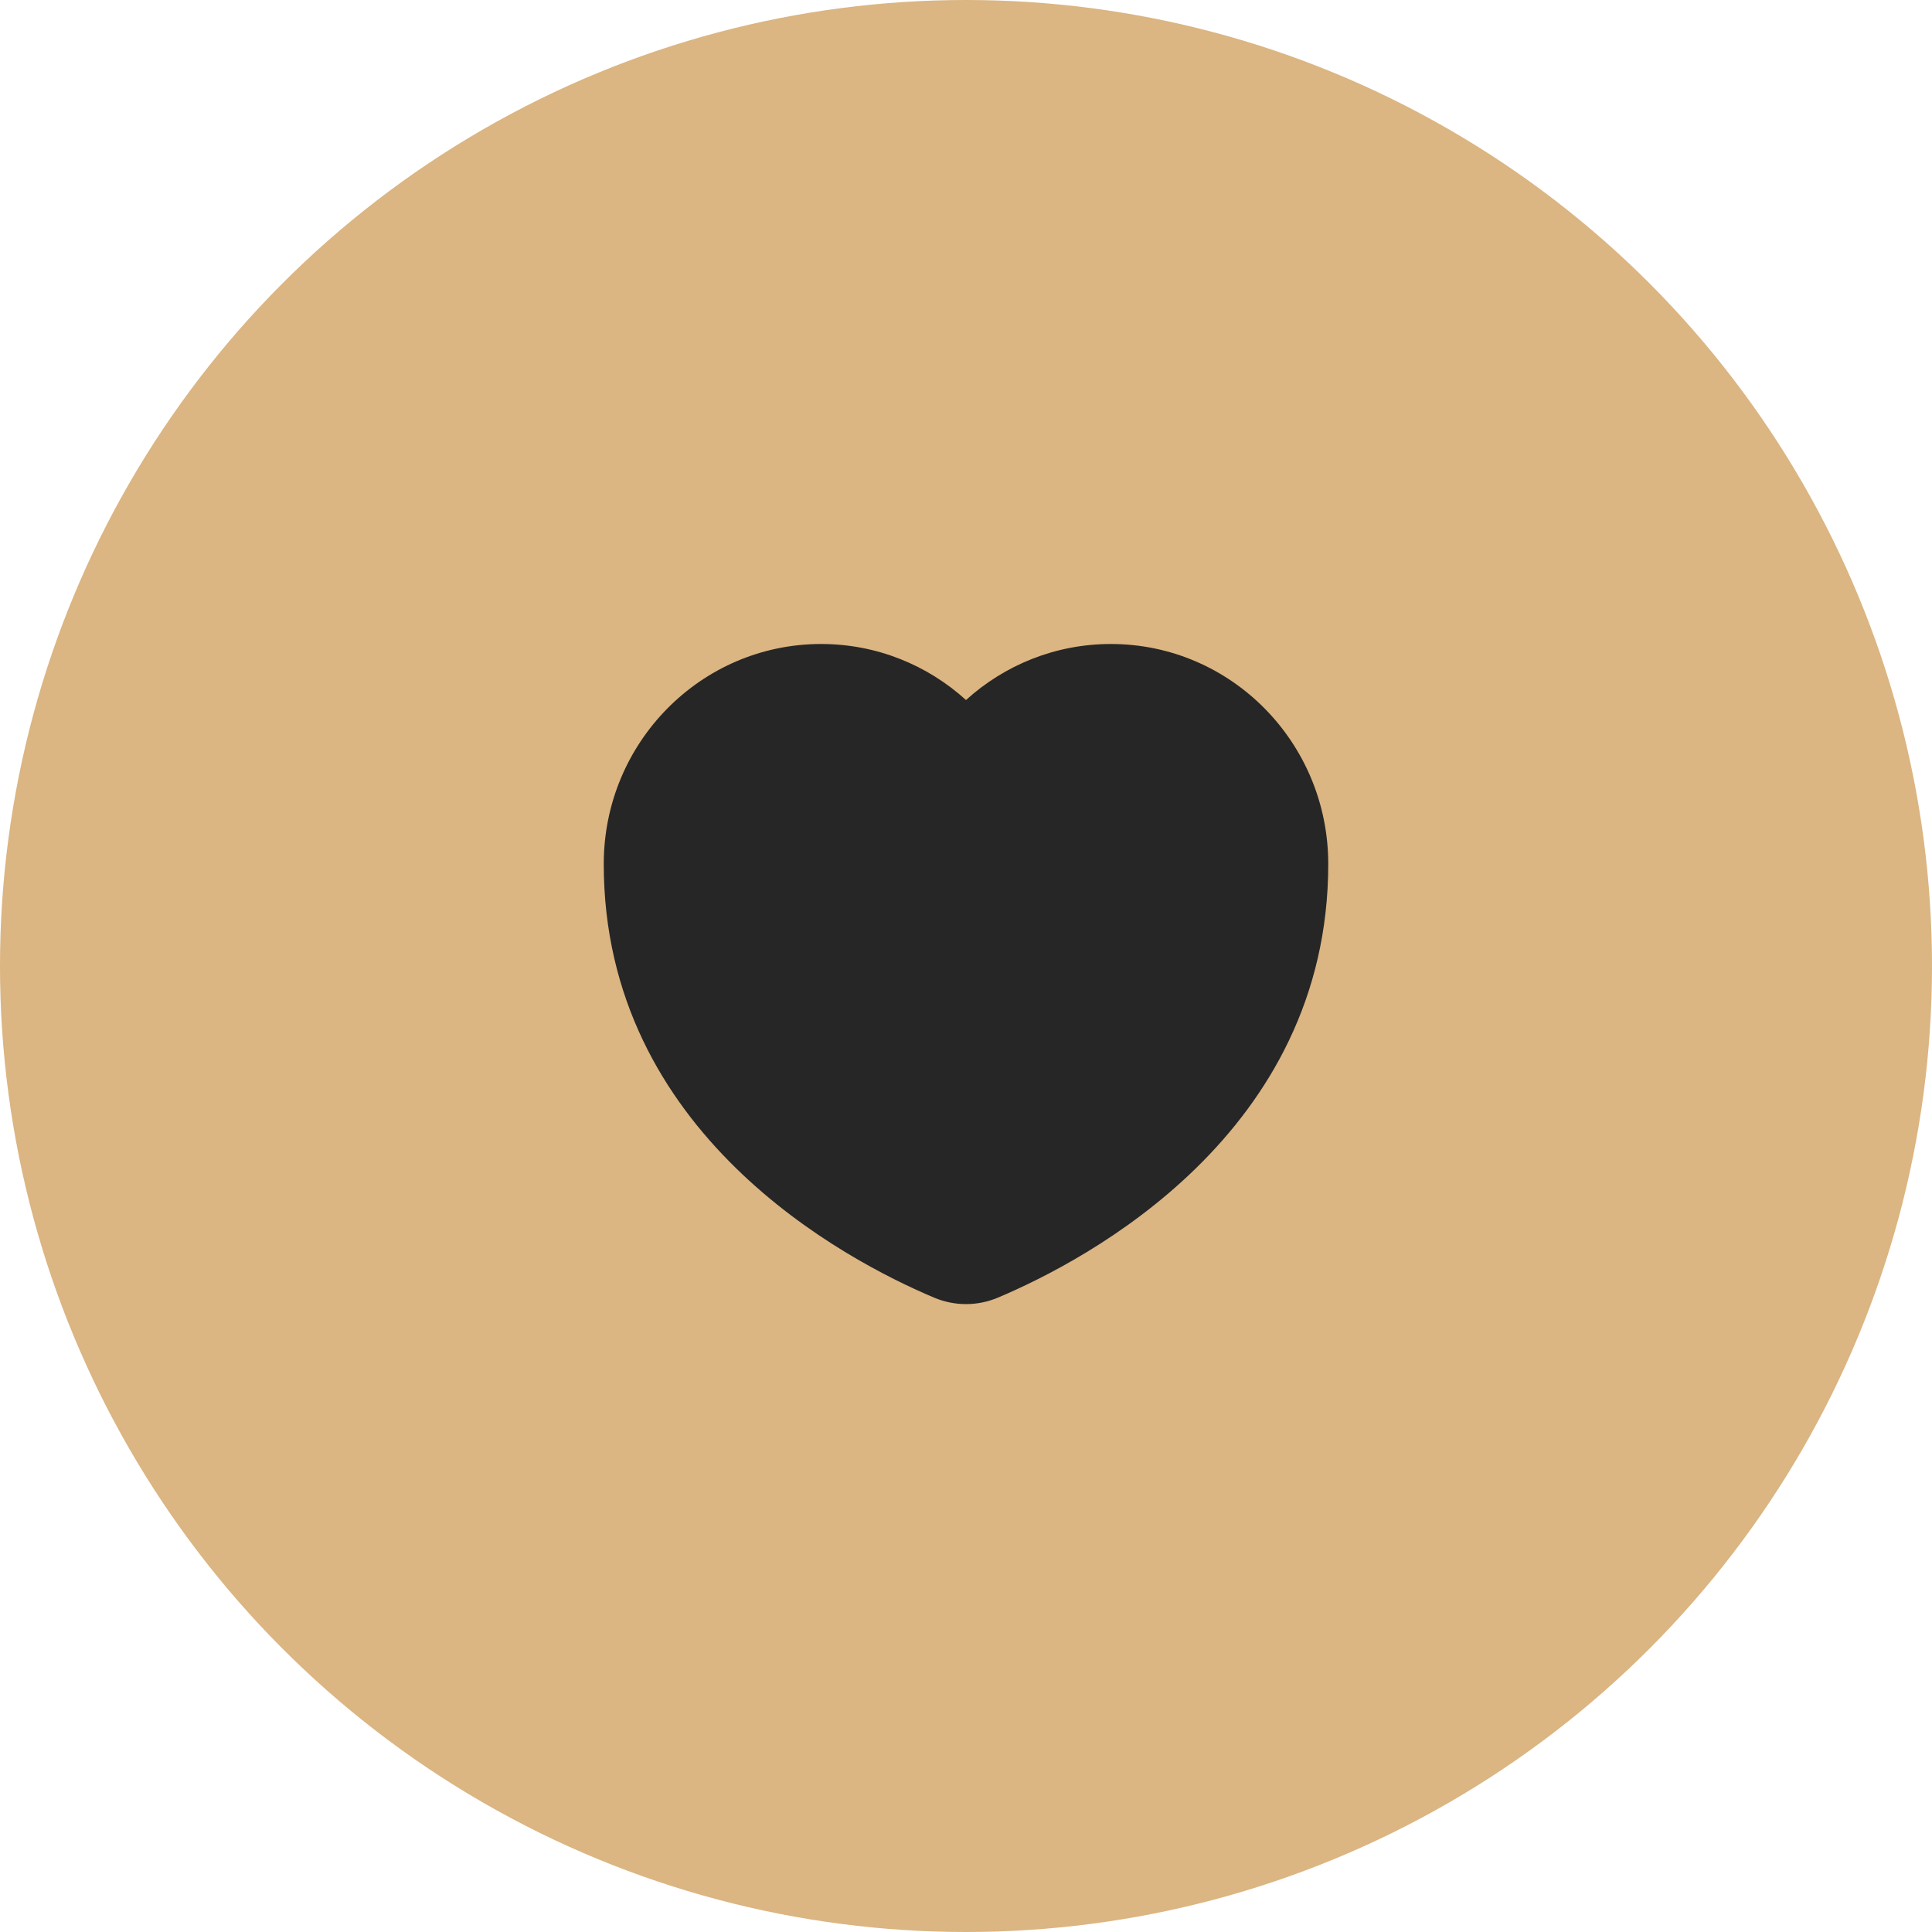 <svg width="48" height="48" viewBox="0 0 48 48" fill="none" xmlns="http://www.w3.org/2000/svg">
<circle cx="24" cy="24" r="24" fill="#DBB582"/>
<path fill-rule="evenodd" clip-rule="evenodd" d="M24 17.392C23.045 16.526 21.783 16 20.4 16C17.418 16 15 18.447 15 21.466C15 28.162 21.004 31.309 23.204 32.238C23.717 32.454 24.283 32.454 24.796 32.238C26.996 31.309 33 28.162 33 21.466C33 18.447 30.582 16 27.6 16C26.217 16 24.955 16.526 24 17.392Z" fill="#262626"/>
<path fill-rule="evenodd" clip-rule="evenodd" d="M24 19.837L22.799 18.749C22.161 18.171 21.323 17.822 20.4 17.822C18.412 17.822 16.8 19.453 16.8 21.466C16.8 24.198 18.006 26.213 19.529 27.706C21.079 29.224 22.902 30.136 23.897 30.556C23.966 30.585 24.034 30.585 24.103 30.556C25.098 30.136 26.921 29.224 28.471 27.706C29.994 26.213 31.2 24.198 31.2 21.466C31.2 19.453 29.588 17.822 27.6 17.822C26.677 17.822 25.838 18.171 25.2 18.749L24 19.837Z" fill="#262626"/>
</svg>
